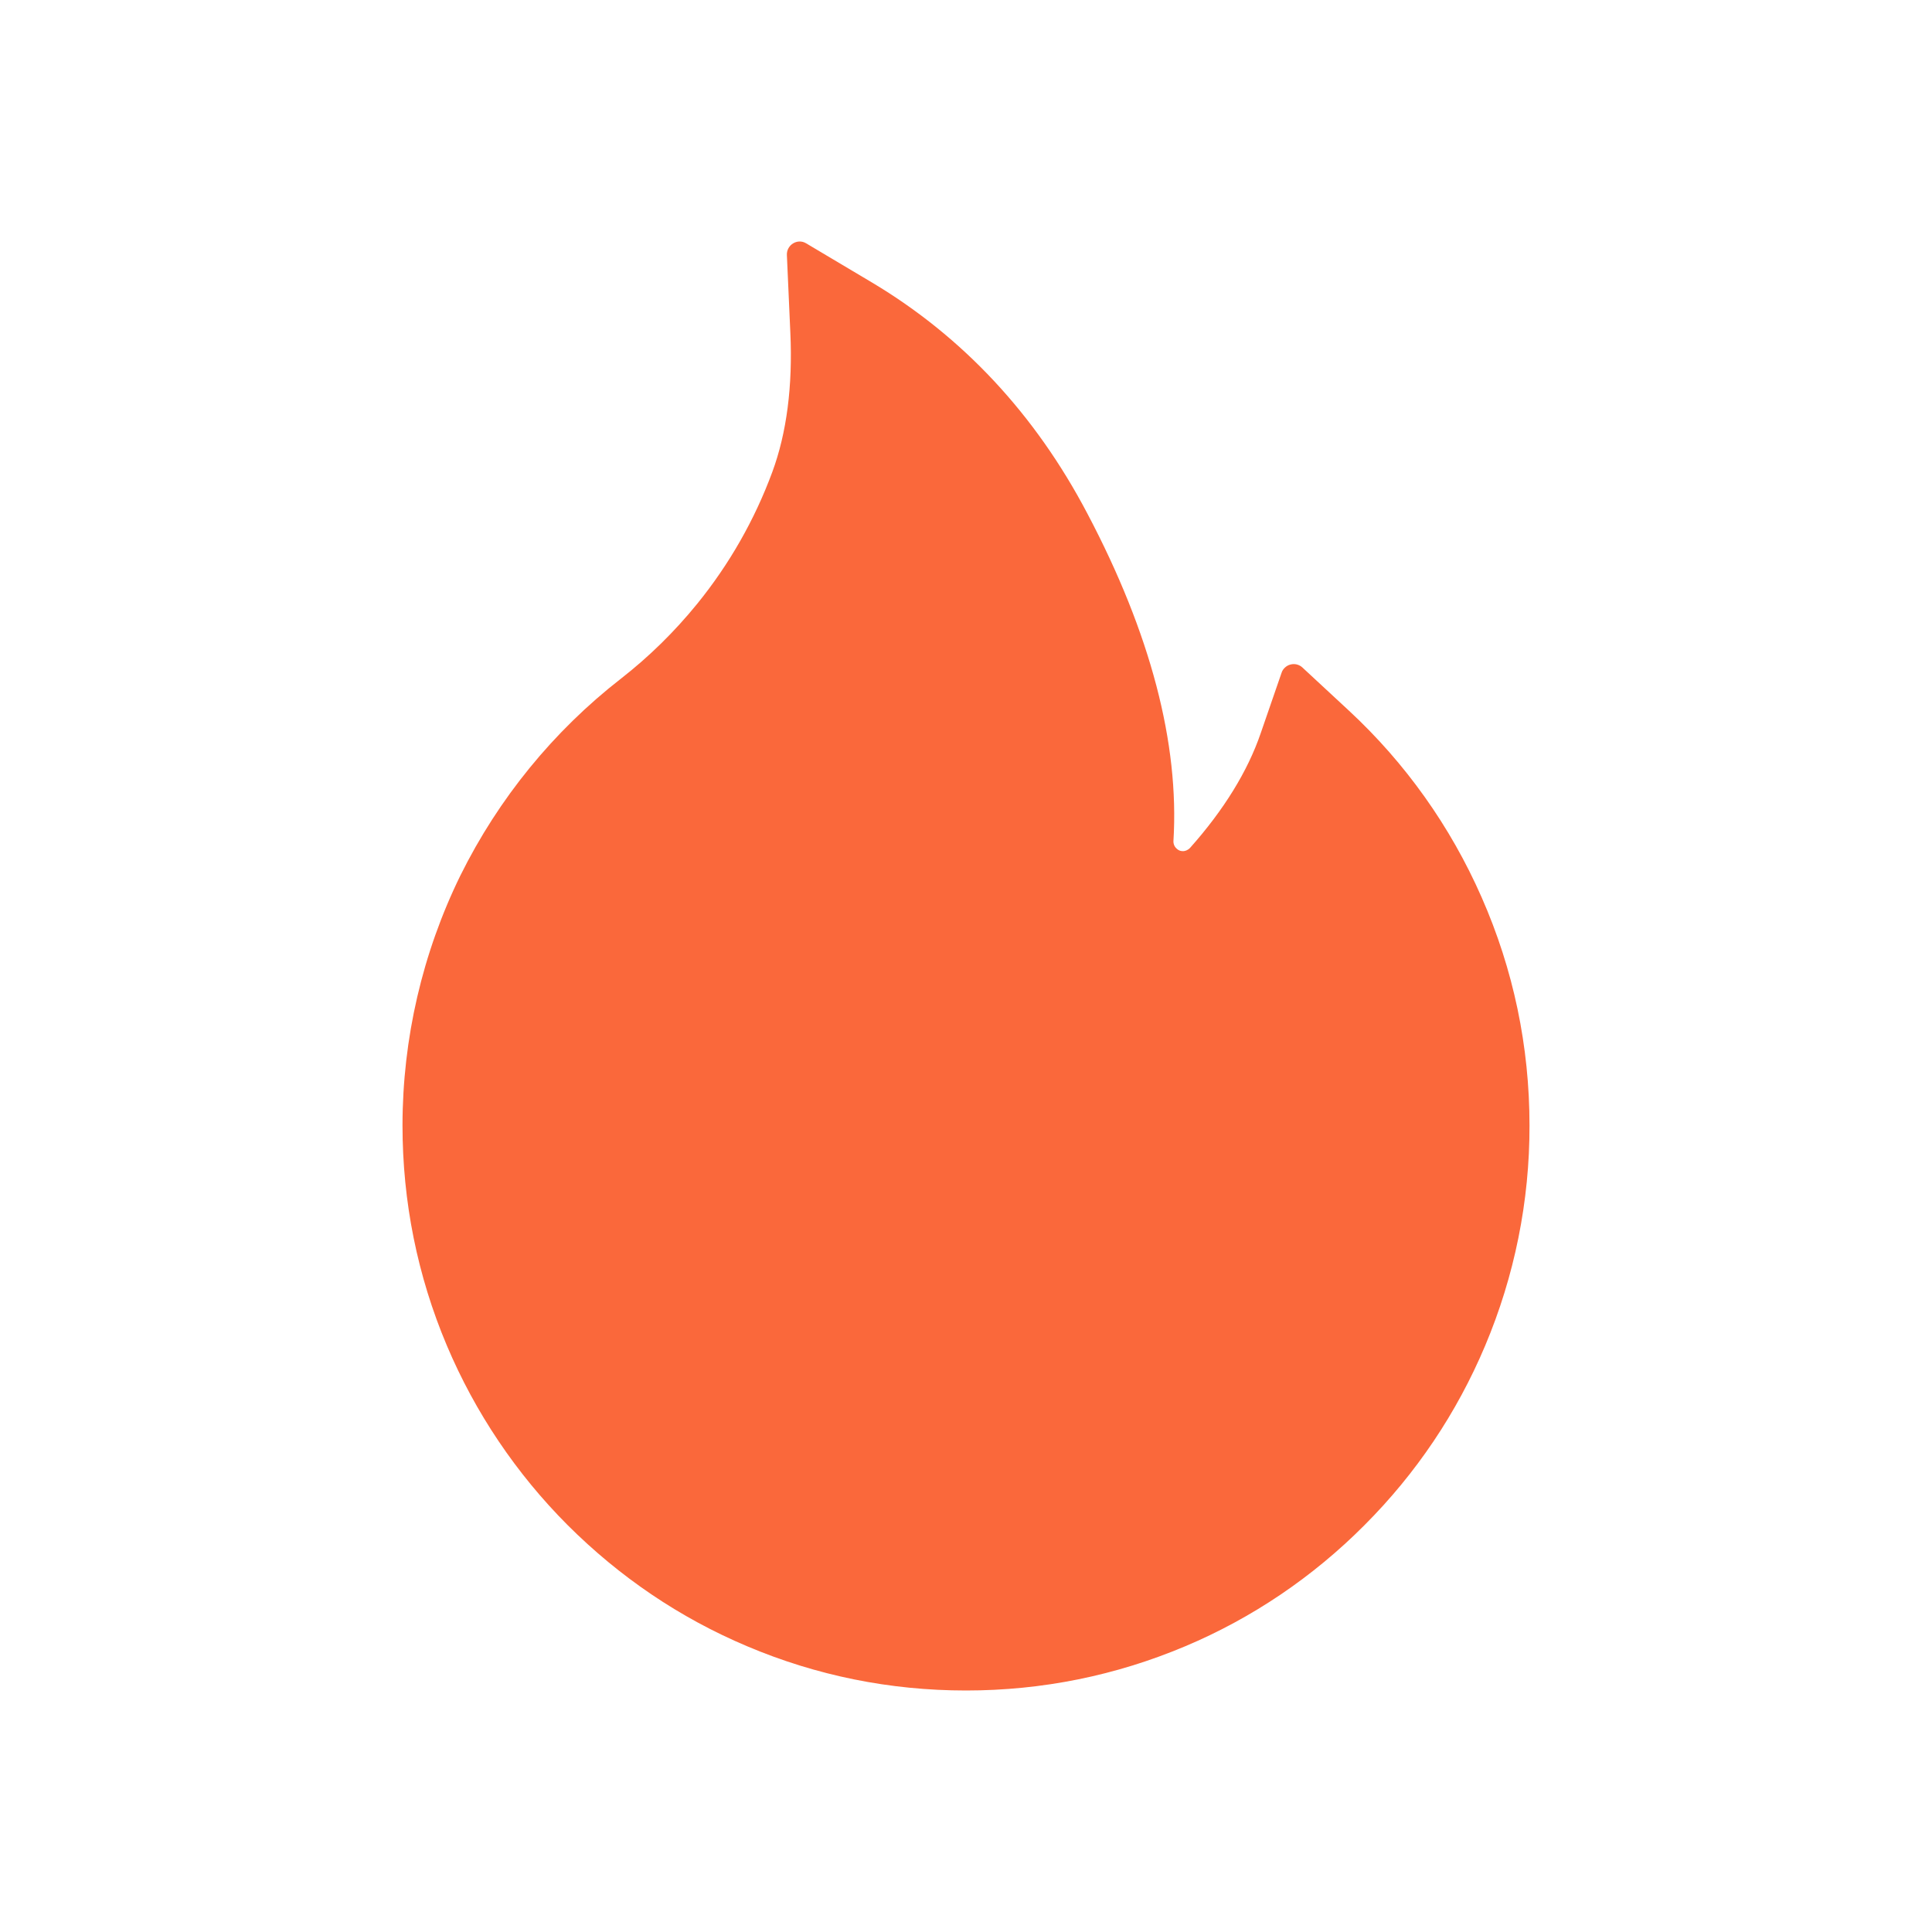 <svg width="24" height="24" viewBox="0 0 24 24" fill="none" xmlns="http://www.w3.org/2000/svg">
<path d="M18.405 11.146C18.019 10.267 17.458 9.478 16.757 8.828L16.178 8.291C16.159 8.273 16.135 8.261 16.109 8.254C16.084 8.248 16.057 8.248 16.031 8.255C16.006 8.261 15.982 8.274 15.963 8.292C15.943 8.31 15.928 8.332 15.92 8.358L15.661 9.108C15.5 9.579 15.204 10.06 14.784 10.532C14.756 10.562 14.724 10.571 14.703 10.573C14.681 10.575 14.647 10.571 14.617 10.542C14.589 10.518 14.575 10.482 14.577 10.446C14.651 9.235 14.293 7.869 13.509 6.382C12.861 5.147 11.96 4.183 10.835 3.511L10.013 3.022C9.906 2.958 9.769 3.042 9.775 3.169L9.818 4.135C9.848 4.795 9.773 5.378 9.594 5.863C9.375 6.456 9.061 7.008 8.659 7.503C8.38 7.846 8.063 8.158 7.714 8.43C6.876 9.082 6.194 9.918 5.72 10.874C5.247 11.839 5.001 12.902 5 13.979C5 14.928 5.185 15.848 5.551 16.715C5.904 17.55 6.414 18.307 7.052 18.946C7.697 19.59 8.444 20.097 9.278 20.449C10.141 20.815 11.055 21 12 21C12.945 21 13.859 20.815 14.722 20.451C15.554 20.101 16.309 19.59 16.948 18.948C17.592 18.304 18.097 17.552 18.449 16.717C18.814 15.852 19.002 14.921 19 13.981C19 12.999 18.801 12.045 18.405 11.146Z" fill="#FA683B"/>
</svg>

